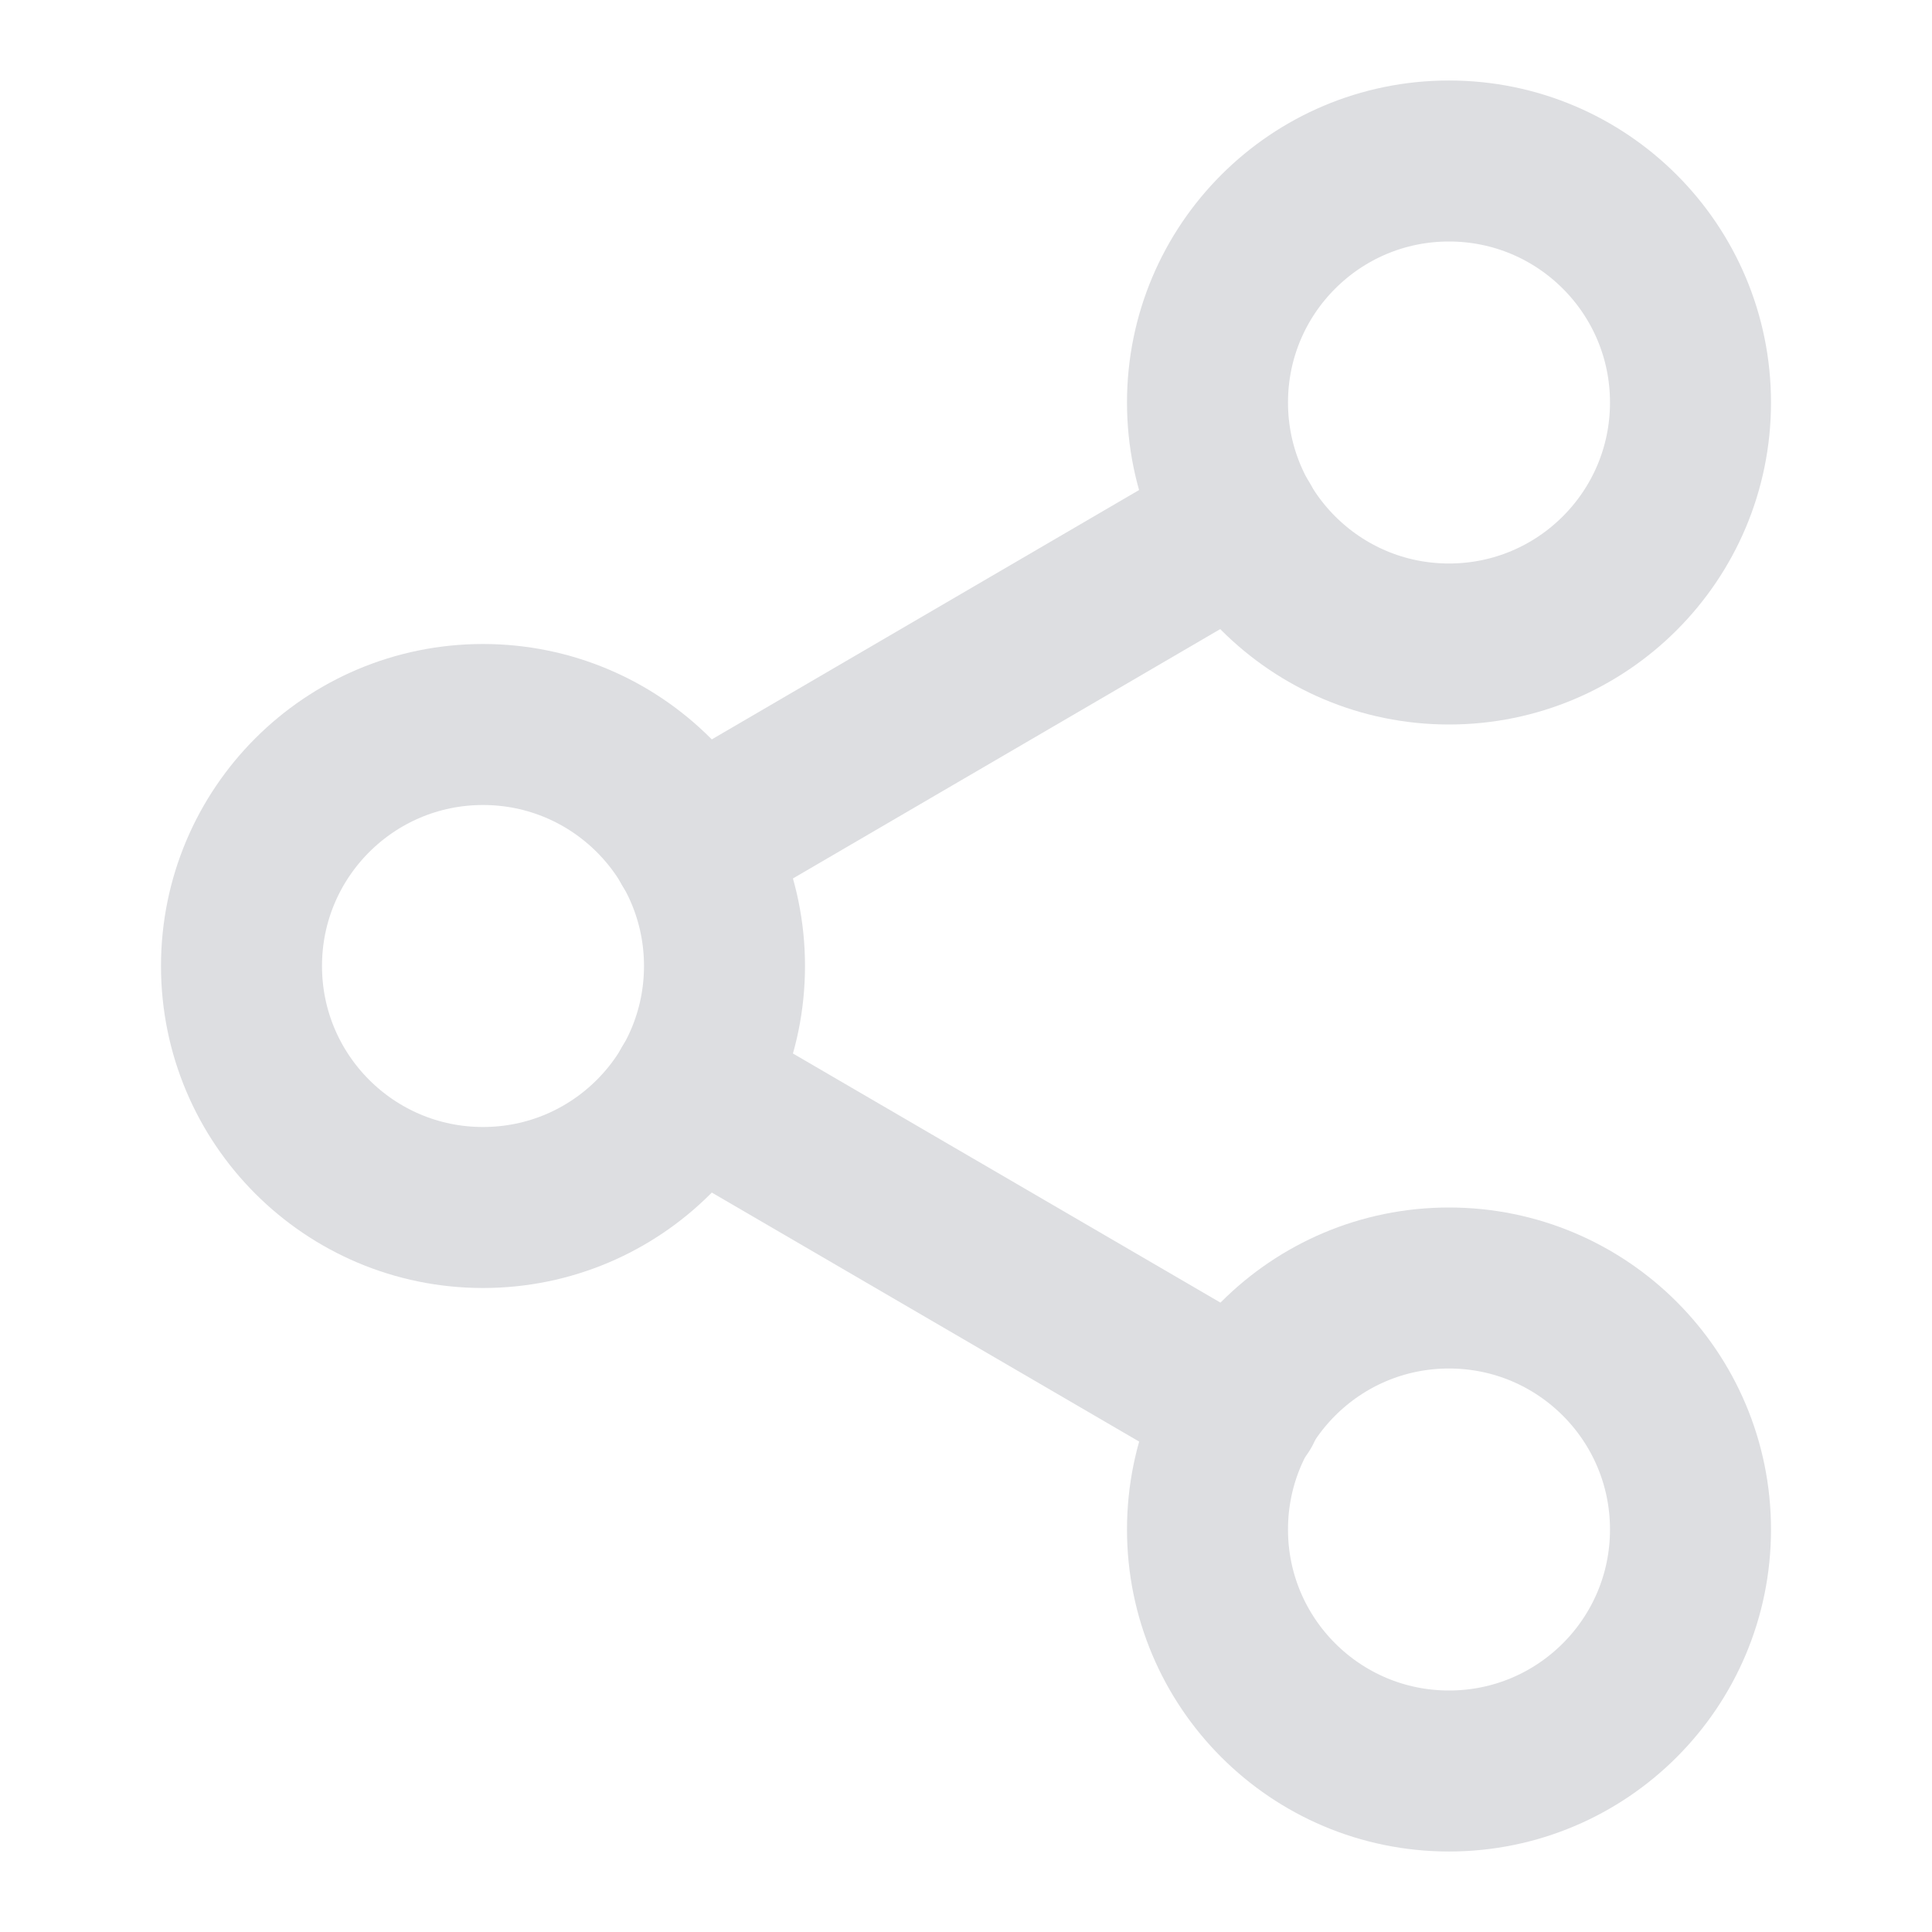 <svg width="24" height="24" viewBox="0 0 24 24" fill="none" xmlns="http://www.w3.org/2000/svg">
<path d="M18 22C19.657 22 21 20.657 21 19C21 17.343 19.657 16 18 16C16.343 16 15 17.343 15 19C15 20.657 16.343 22 18 22Z" stroke="#DDDEE1" stroke-width="2" stroke-linecap="round" stroke-linejoin="round"/>
<path d="M6 15C7.657 15 9 13.657 9 12C9 10.343 7.657 9 6 9C4.343 9 3 10.343 3 12C3 13.657 4.343 15 6 15Z" stroke="#DDDEE1" stroke-width="2" stroke-linecap="round" stroke-linejoin="round"/>
<path d="M8.59 13.51L15.42 17.49" stroke="#DDDEE1" stroke-width="2" stroke-linecap="round" stroke-linejoin="round"/>
<path d="M18 8C19.657 8 21 6.657 21 5C21 3.343 19.657 2 18 2C16.343 2 15 3.343 15 5C15 6.657 16.343 8 18 8Z" stroke="#DDDEE1" stroke-width="2" stroke-linecap="round" stroke-linejoin="round"/>
<path d="M15.41 6.51L8.59 10.49" stroke="#DDDEE1" stroke-width="2" stroke-linecap="round" stroke-linejoin="round"/>
</svg>
